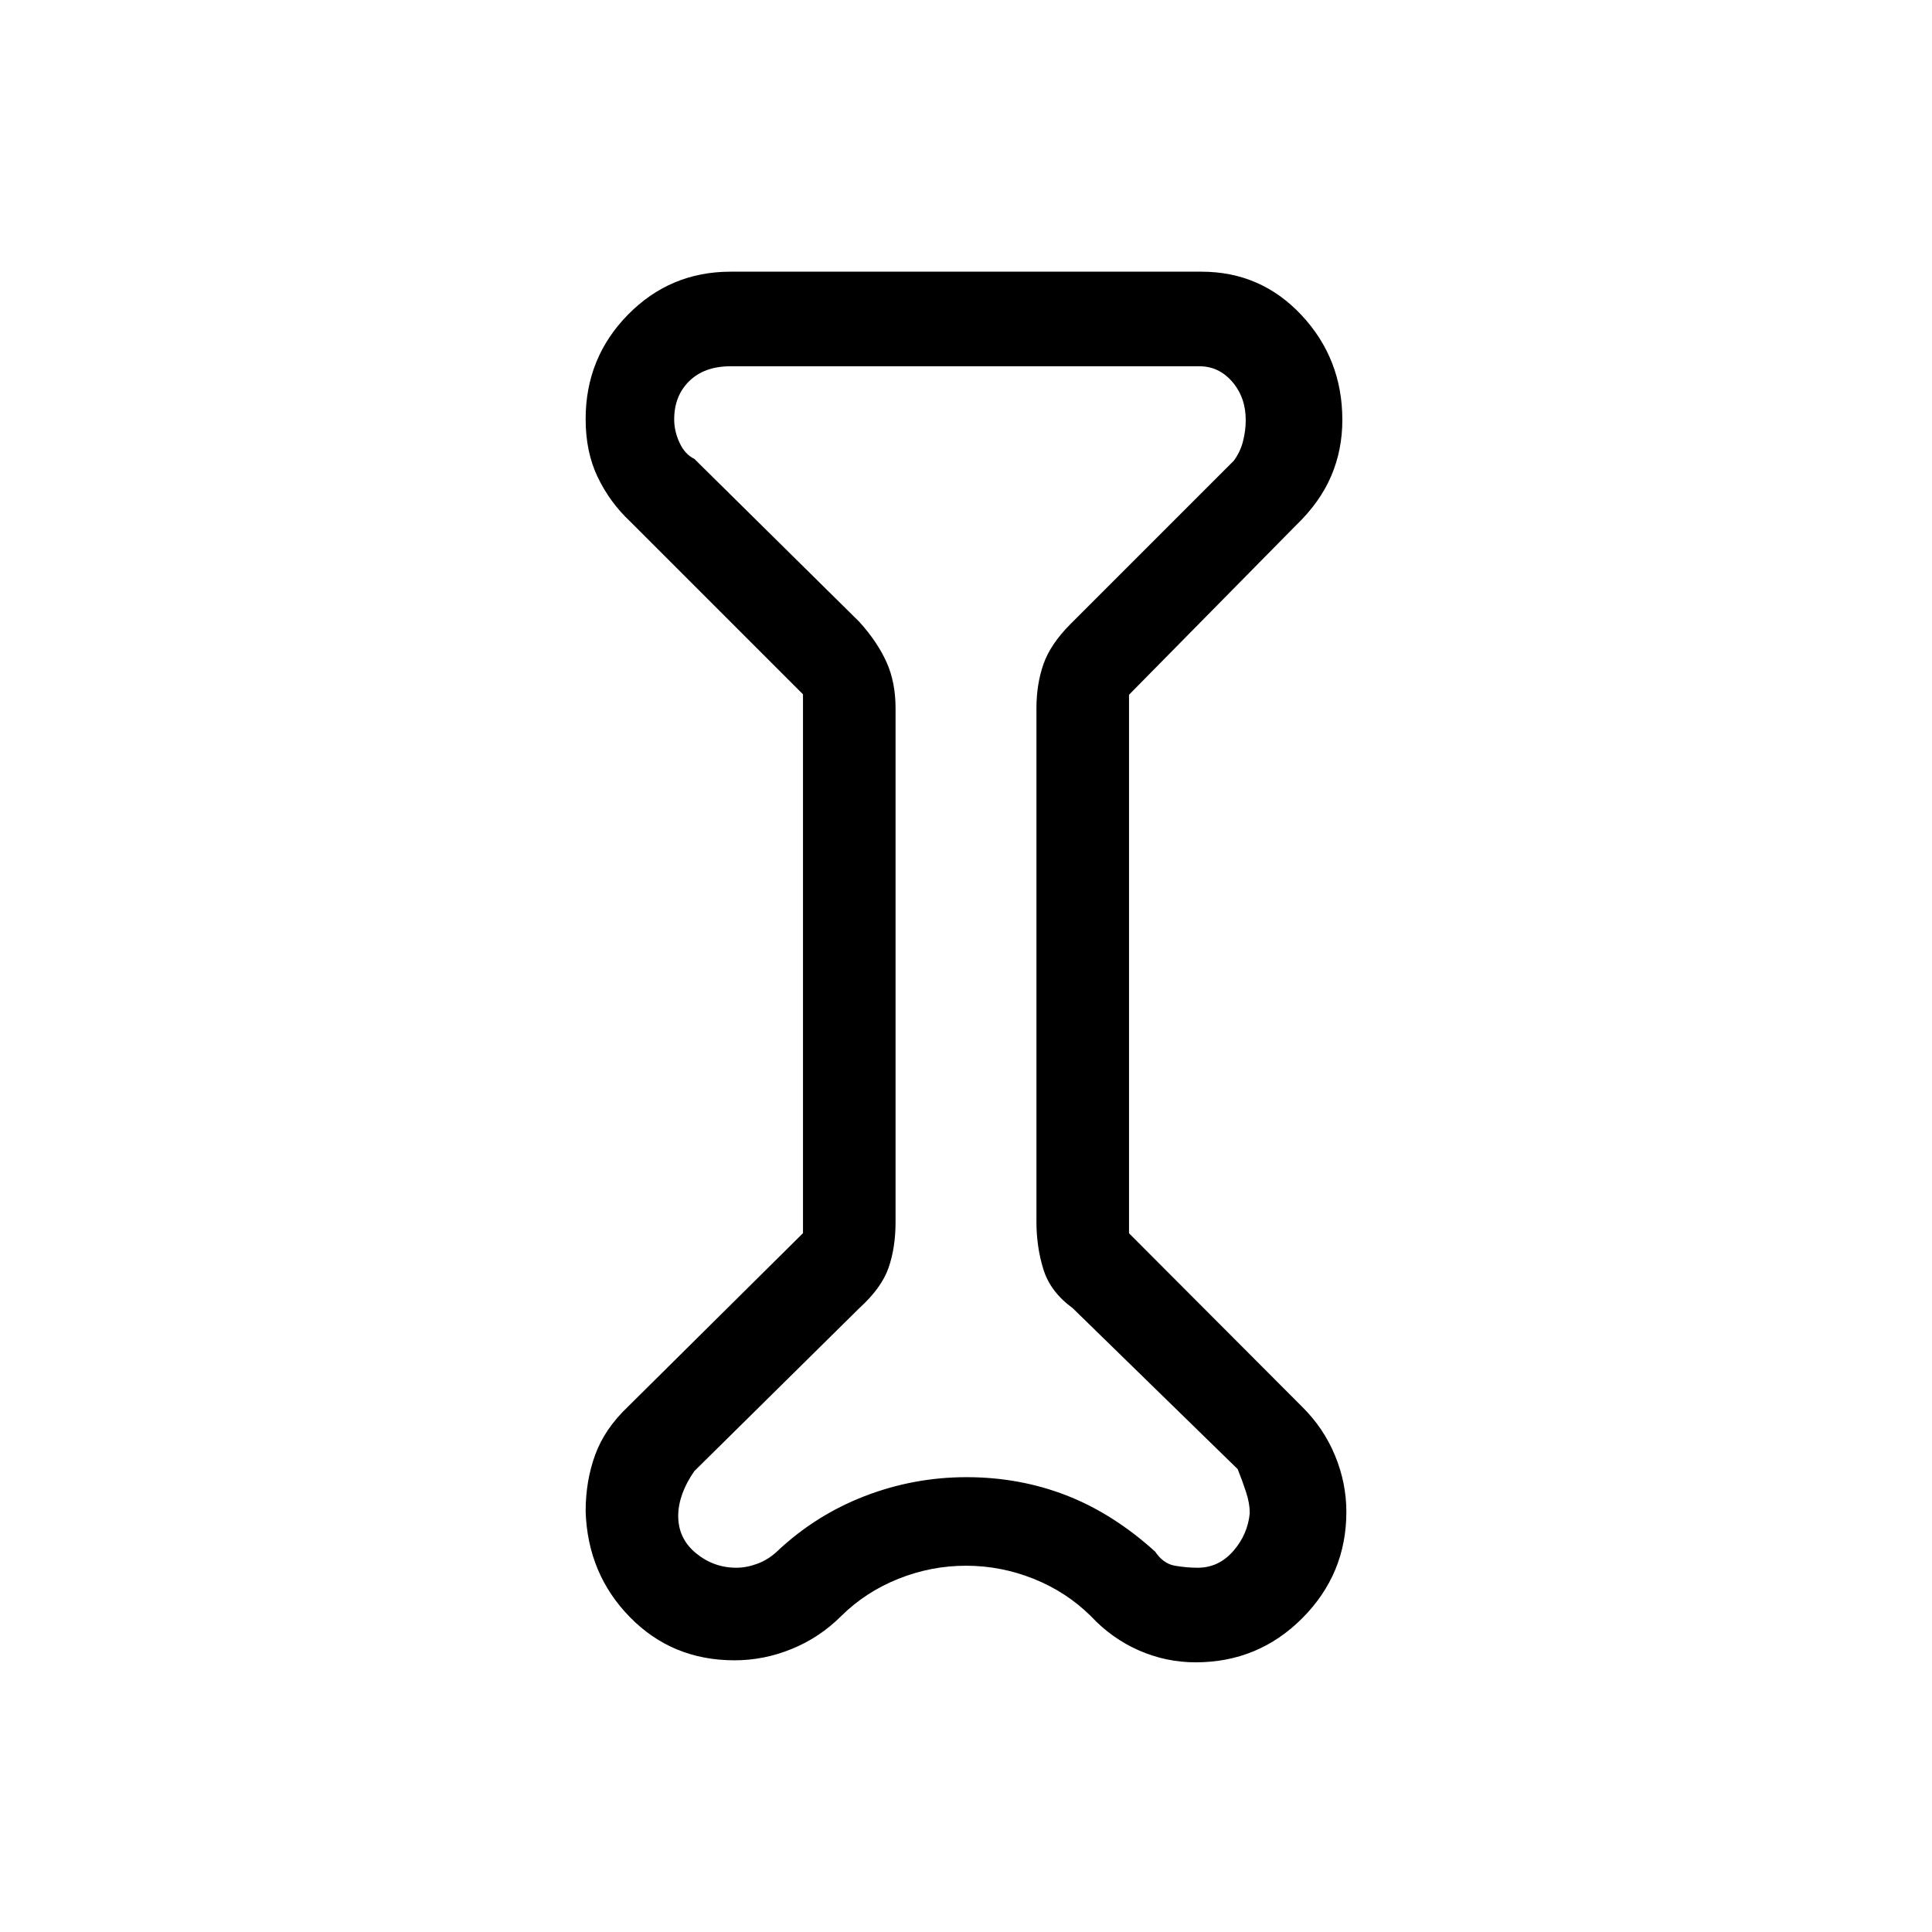 <svg xmlns="http://www.w3.org/2000/svg" height="20" viewBox="0 -960 960 960" width="20"><path d="m399-615-86-86q-9.97-9.38-15.99-21.88-6.01-12.49-6.01-28.9 0-30.43 21-51.83Q333-825 363-825h234q29.57 0 49.78 21.66 20.22 21.67 20.22 52 0 15.01-5.6 28.01-5.59 13-17.4 24.33l-83 84.22v267.58l86 86.2q10.69 10.55 16.34 24.2 5.66 13.66 5.66 28.04 0 30.84-21.87 52.8Q625.25-134 594.07-134q-14.62 0-28.13-5.91-13.5-5.92-23.94-17.09-12.15-12-28.4-18.5T480-182q-17.35 0-33.6 6.5T418-157q-10.7 10.69-24.55 16.34Q379.6-135 365.01-135 334-135 313-156.45q-21-21.44-22-52.55 0-15.06 4.71-28.03T312-261l87-86.25V-615Zm46 7v255q0 13-3.5 23T427-310l-82 81q-4 5.75-6 11.37-2 5.63-2 10.91 0 11.22 8.79 18.47 8.8 7.25 20.09 7.25 5.12 0 10.48-2 5.35-2 9.64-6 19.16-18.11 43.58-27.55Q454-226 480.26-226q26.27 0 49.5 9Q553-208 574-189q4 6 9.83 7 5.82 1 11.29 1 10.41 0 17.64-8.25 7.24-8.25 8.24-18.91 0-4.84-1.85-10.47-1.84-5.62-4.15-11.37l-82-80q-11-8-14.5-19.14Q515-340.27 515-353v-255q0-12.04 3.5-22.02T532-650l81-81q3.23-4.29 4.62-9.64Q619-746 619-751.22q0-11.27-6.66-19.03Q605.68-778 596-778H363q-12.95 0-20.47 7.33-7.53 7.33-7.53 19.07 0 5.86 2.68 11.63 2.68 5.77 7.32 7.97l82 81q9 10 13.5 20t4.5 23Zm33 129Z"/></svg>